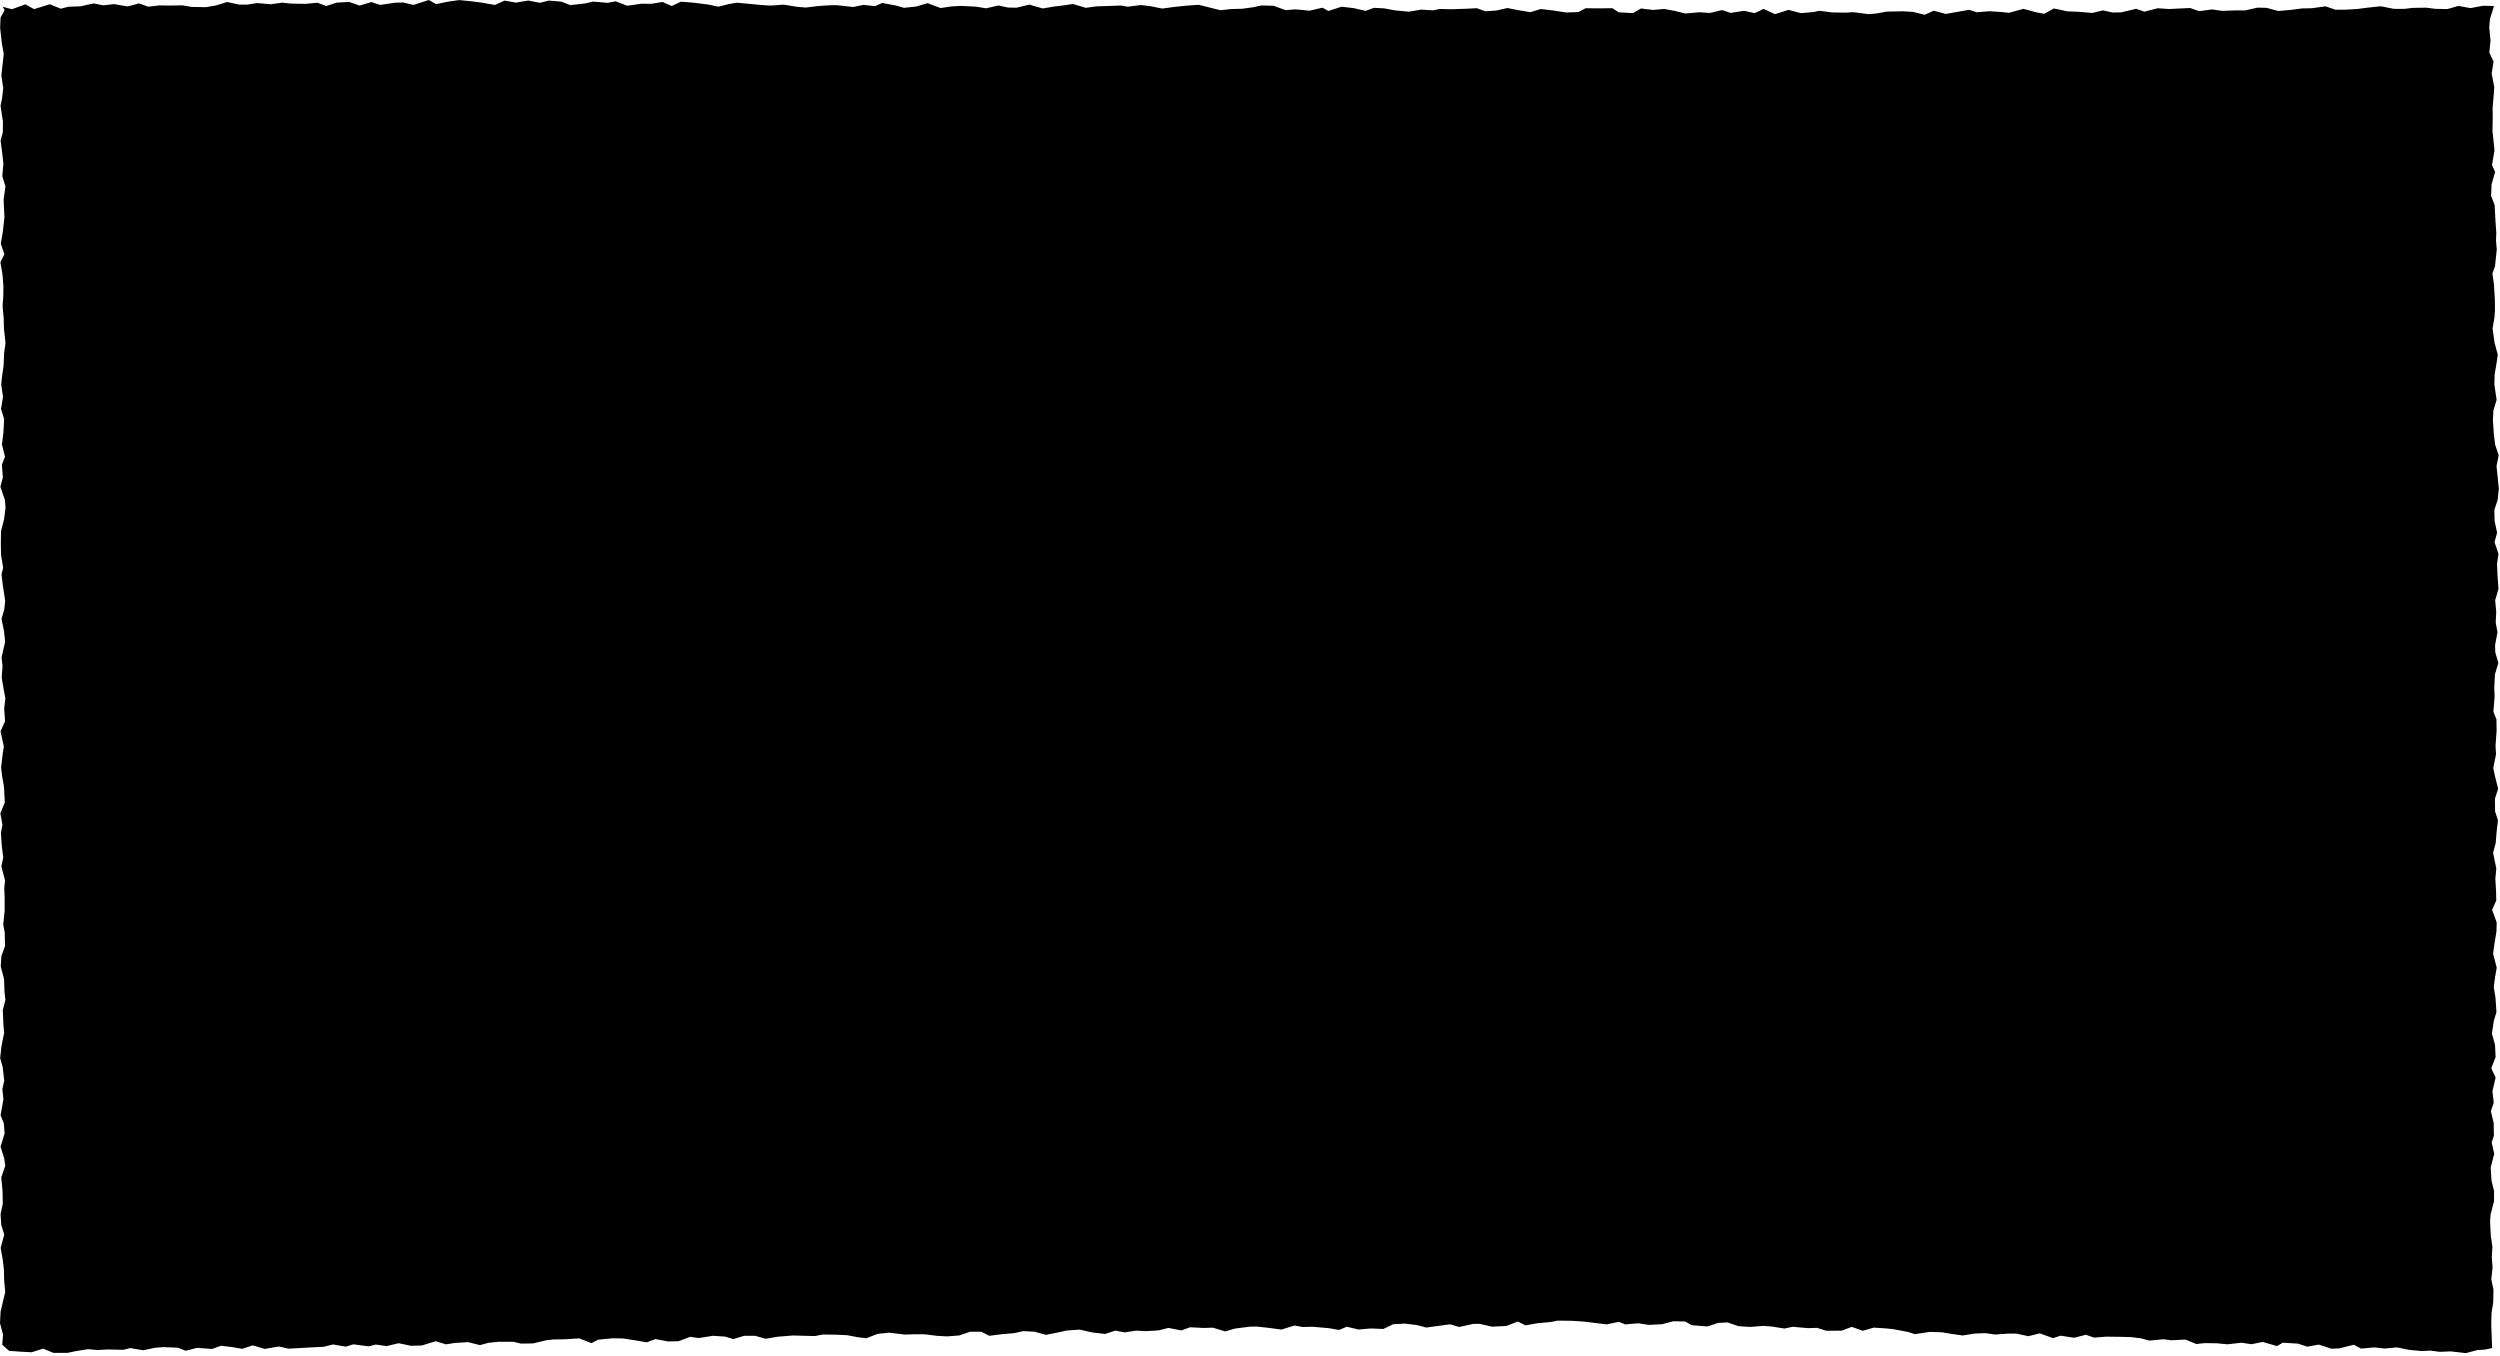 <?xml version="1.0" encoding="UTF-8"?>
<svg width="448px" height="243px" viewBox="0 0 448 243" version="1.1" xmlns="http://www.w3.org/2000/svg" xmlns:xlink="http://www.w3.org/1999/xlink">
    <!-- Generator: Sketch 49.3 (51167) - http://www.bohemiancoding.com/sketch -->
    <title>Shape</title>
    <desc>Created with Sketch.</desc>
    <defs></defs>
    <g id="Screens" stroke="none" stroke-width="1" fill="none" fill-rule="evenodd">
        <polygon id="Shape" fill="#000000" points="0.493 1.212 2.135 1.653 4.543 0.782 6.11 1.634 8.931 0.764 10.896 1.561 12.236 1.212 14.424 1.129 16.785 0.615 18.522 0.954 20.442 0.738 22.867 1.149 24.925 0.609 26.541 1.199 28.575 0.968 30.311 0.996 32.713 0.962 34.357 1.241 36.916 1.284 38.678 0.984 40.697 0.359 42.851 0.822 44.275 0.831 46.107 0.547 48.515 0.762 50.586 0.475 52.131 0.642 54.729 0.694 56.891 0.489 58.468 1.074 60.329 0.47 62.558 0.347 64.451 0.998 66.542 0.363 68.09 0.881 70.816 0.483 72.274 0.452 74.09 0.882 76.847 0 78.161 0.741 80.322 0.29 82.282 0.012 84.422 0.228 86.215 0.453 88.678 0.888 90.423 0.104 92.434 0.467 94.67 0.098 96.751 0.506 98.337 0.106 100.57 0.289 102.197 0.916 104.933 0.612 106.267 0.283 108.911 0.513 110.316 0.235 112.394 1.03 114.917 0.672 116.703 0.679 118.717 0.356 120.382 1.078 122.011 0.304 124.219 0.476 126.957 0.819 128.718 1.196 130.63 0.724 132.071 0.488 134.55 0.717 136.289 0.887 138.012 1.001 140.491 0.836 142.868 1.224 144.399 1.352 146.781 1.065 148.844 0.936 149.99 0.935 152.904 1.25 154.714 0.882 156.822 1.098 158.086 0.531 160.523 0.988 161.999 1.404 164.243 1.157 166.203 0.566 168.552 1.439 170.531 1.147 172.241 1.058 174.919 1.195 176.725 1.489 178.913 0.977 180.619 1.35 182.149 1.381 184.446 0.83 186.873 1.517 188.919 1.169 190.279 1.009 192.261 0.715 194.573 1.401 196.488 1.14 198.776 1.068 200.913 0.995 202.075 1.203 204.432 0.905 206.296 1.133 208.258 1.534 210.415 1.243 212.754 1.004 214.785 0.86 216.329 1.238 218.707 1.835 220.547 1.626 222.65 1.563 224.602 1.296 226.044 0.981 228.223 1.035 230.398 1.824 232.088 1.678 234.688 1.913 236.979 1.376 238.048 1.966 240.396 1.21 242.511 1.446 244.745 1.946 246.202 1.403 248.116 1.504 250.014 1.867 252.473 2.094 254.688 1.719 256.777 1.856 258.033 1.608 260.052 1.661 262.94 1.559 264.634 1.468 266.181 2.02 268.15 1.882 270.142 1.437 272.057 1.819 274.252 2.184 276.07 1.613 278.318 1.874 280.693 2.239 282.864 2.163 284.13 1.479 286.927 1.499 288.929 1.466 290.092 2.208 292.64 2.349 294.057 1.519 296.222 1.783 298.218 1.604 300.033 1.934 302.019 2.419 304.496 2.197 306.403 2.323 308.612 1.801 310.117 2.313 312.526 1.936 314.438 2.352 316.021 1.589 318.08 2.539 320.495 1.77 322.724 2.36 324.927 2.16 326.056 1.929 328.293 2.231 330.736 2.265 332.125 2.183 334.874 2.54 336.438 2.391 338.014 2.09 340.856 2.02 342.784 2.124 344.924 2.647 346.521 1.914 348.676 2.496 350.169 2.233 352.854 1.761 354.227 2.194 356.536 2.014 358.601 2.148 359.999 2.296 362.602 1.585 364.883 2.203 366.304 2.473 368.061 1.517 370.485 2.03 372.364 2.105 374.937 2.323 376.839 1.859 378.644 2.251 380.136 2.205 382.808 1.577 384.267 2.094 386.648 1.48 388.718 1.616 390.511 1.525 392.48 1.437 394.078 2.003 396.37 1.692 398.206 1.946 400.494 1.867 402.338 1.86 404.563 1.366 406.176 1.407 408.25 1.97 410.504 1.775 412.565 1.51 414.256 1.479 416.734 1.134 418.51 1.741 420.471 1.728 422.51 1.602 424.394 1.359 426.667 1.125 428.953 1.581 430.836 1.593 432.295 1.416 434.739 1.371 436.441 1.586 438.567 1.627 440.544 1.062 442.712 1.452 444.976 1.028 446.927 1.075 446.19 3.413 446.075 4.972 446.3 7.263 446.088 9.431 446.847 11.033 446.506 13.188 446.974 15.608 446.86 17.235 446.676 19.272 446.697 20.886 446.654 23.418 446.796 24.804 447.009 26.946 446.57 29.593 447.128 30.807 446.495 33.01 446.403 35.08 447.043 36.79 447.189 39.667 447.339 41.66 447.286 43.082 447.419 44.735 447.109 47.684 446.64 49.014 446.902 50.864 447.079 53.586 447.097 55.564 447.007 56.887 446.667 58.883 447.039 61.464 447.603 63.574 447.398 64.968 447.03 67.16 446.995 68.93 447.394 71.651 446.822 73.541 446.731 75.258 446.879 77.58 447.125 79.683 447.762 81.59 447.375 83.53 447.548 85.168 447.79 87.585 447.583 89.576 446.988 91.377 447.028 93.345 447.481 95.459 447.017 97.158 447.729 99.249 447.466 101.053 447.549 103.086 447.73 105.515 447.135 107.563 447.322 109.659 447.233 111.588 447.553 113.281 447.114 115.617 447.155 116.902 447.705 118.805 447.093 120.841 446.97 123.293 447.039 124.754 446.817 127.556 447.363 128.905 447.394 130.942 447.195 133.668 447.289 135.144 446.794 137.628 447.023 138.776 447.666 141.344 447.089 143.143 447.12 145.427 447.633 146.997 447.405 148.976 447.22 151.119 446.76 152.834 447.337 155.617 447.165 157.489 447.292 159.665 447.33 161.357 446.578 163.044 447.406 165.294 447.368 166.901 447.041 168.879 446.758 170.9 447.415 173.41 447.108 175.133 446.886 176.875 447.187 178.77 447.364 181.365 446.89 182.948 446.549 185.217 447.11 187.258 447.214 189.431 446.437 191.435 447.212 193.113 446.643 195.57 446.879 197.584 446.367 199.11 446.867 201.278 446.91 203.5 446.509 204.716 446.965 206.77 446.333 209.212 446.468 211.508 446.94 213.466 446.925 215.262 446.315 217.625 446.223 218.876 446.346 221.413 446.64 223.409 446.529 225.321 446.67 227.143 446.439 229.244 446.828 231.11 446.782 233.447 446.475 235.328 446.434 237.425 446.508 239.528 446.589 241.577 445.289 241.851 443.97 241.921 441.888 242.476 439.147 242.168 437.218 242.248 435.479 242.025 434.014 242.112 431.76 241.903 429.531 241.452 427.31 241.656 425.476 241.453 423.095 241.669 421.821 240.977 419.136 241.641 417.795 241.688 415.512 240.951 413.442 241.325 411.799 240.776 409.068 240.614 408.031 241.217 405.461 240.471 403.481 240.887 401.672 240.613 399.162 240.899 397.176 240.713 395.067 240.685 393.584 240.847 391.636 240.049 389.127 240.177 387.69 239.994 385.154 240.236 383.705 239.837 381.843 239.603 379.993 239.561 377.407 239.531 375.242 239.701 373.796 239.192 371.666 239.729 369.263 239.355 367.898 239.79 365.517 238.938 363.485 239.444 361.286 238.978 359.819 238.989 357.461 239.149 355.82 238.903 353.852 238.977 351.694 239.318 349.581 239.013 348.003 238.747 345.821 238.672 343.151 239.078 341.917 238.687 339.194 238.171 337.843 238.043 335.775 237.91 333.806 238.472 331.838 237.779 330.032 238.455 327.258 238.469 325.638 237.951 324.001 238.002 321.255 237.76 319.779 238.071 317.464 237.71 315.962 237.604 313.602 237.784 311.539 237.65 309.563 236.974 307.863 237.072 305.981 237.706 303.182 237.479 301.963 236.808 299.864 236.769 297.84 237.299 295.475 237.423 293.577 237.135 291.24 237.331 290.087 236.87 287.923 237.331 285.262 237 283.736 236.819 281.66 236.687 279.123 236.657 277.916 236.903 275.497 237.126 273.38 237.507 271.986 236.817 269.932 237.618 267.387 237.737 265.128 237.23 264 237.244 261.487 237.793 259.841 237.315 257.703 237.609 255.582 237.896 253.918 237.452 251.747 237.188 249.682 237.293 247.898 238.152 245.625 238.061 243.437 238.251 241.348 237.747 239.982 238.325 238.043 238 235.171 237.754 233.402 237.798 231.986 237.528 229.622 238.258 227.35 237.952 225.255 237.721 224.11 237.722 221.277 238.084 219.575 238.597 217.351 237.919 215.75 237.969 213.277 237.849 211.667 238.413 209.399 237.96 207.558 238.415 205.253 238.537 203.567 238.453 201.531 238.762 199.881 238.446 198.019 239.043 195.745 238.776 193.46 238.265 191.138 238.436 189.927 238.709 187.428 239.207 185.424 238.643 183.352 238.539 181.759 238.898 179.273 239.116 177.289 239.377 175.867 238.652 173.855 238.642 171.886 239.314 169.708 239.48 167.902 239.383 165.743 239.108 163.956 239.1 162.127 239.153 159.339 238.81 157.217 239.039 155.26 239.815 153.648 239.62 151.821 239.271 149.981 239.18 147.475 239.143 146.019 239.42 144.116 239.374 142.119 239.316 139.393 239.538 137.171 239.905 135.33 239.376 133.318 239.379 131.442 239.969 129.922 239.518 127.76 239.374 125.218 239.781 123.696 239.564 121.576 240.347 119.686 240.388 117.477 239.96 115.875 240.549 114.136 240.235 111.597 239.849 109.765 239.821 107.152 240.077 106.005 240.694 103.789 239.836 101.318 239.997 99.24 240.031 97.982 240.157 95.555 240.739 93.351 240.775 92.044 240.453 89.385 240.444 87.51 240.637 85.998 241.043 83.875 240.509 81.488 240.66 79.92 240.907 78.071 240.345 75.606 241.109 73.64 241.168 71.433 240.704 69.27 241.22 67.338 240.944 66.083 241.262 63.3 240.905 61.994 241.318 59.686 240.925 57.965 241.351 56.039 241.435 53.996 241.559 51.713 241.678 49.972 241.293 47.461 241.725 45.29 241.094 43.394 241.711 41.623 241.397 39.591 241.165 37.994 241.737 35.316 241.534 33.284 242.055 31.885 241.514 29.305 241.402 27.74 241.531 25.681 241.966 23.327 241.575 22.122 241.885 19.336 241.823 17.421 241.925 15.778 241.768 13.551 242.129 12.116 242.432 9.546 242.429 7.736 241.675 5.659 242.323 3.633 242.216 1.638 242.073 0.401 240.981 0.542 239.164 0 237.094 0.107 235.039 0.573 233.043 0.938 231.539 0.746 229.478 0.703 227.524 0.48 225.672 0.12 223.63 0.759 221.256 0.216 219.473 0.105 217.557 0.495 215.763 0.455 213.426 0.226 210.998 0.946 208.905 0.748 207.547 0.095 205.507 0.825 203.1 0.695 201.312 0.1 199.845 0.616 197.015 0.422 195.176 0.758 193.668 0.484 191.236 0.025 189.617 0.253 187.566 0.748 185.04 0.613 183.654 0.501 180.976 0.97 179.183 0.803 177.709 0.732 175.456 0.133 173.208 0.244 171.344 0.899 169.516 0.849 167.152 0.583 165.658 0.83 163.235 0.833 160.93 0.765 159.14 0.904 157.766 0.242 155.245 0.583 153.684 0.307 151.43 0.164 149.209 0.439 147.811 0.063 145.748 0.857 143.811 0.713 140.967 0.388 139.125 0.196 137.525 0.504 134.947 0.688 133.791 0.098 131.046 0.902 129.257 0.752 126.958 0.967 125.13 0.655 123.53 0.302 121.426 0.457 119.331 0.279 117.828 0.918 115.007 0.723 113.137 0.275 110.923 0.779 109.125 0.928 107.634 0.535 105.099 0.271 102.92 0.565 101.733 0.189 99.443 0.15 97.543 0.184 95.161 0.725 93.095 0.99 91.033 0.889 89.635 0.067 87.223 0.51 85.531 0.342 83.272 0.895 81.844 0.35 79.67 0.61 77.558 0.739 75.076 0.18 73.276 0.542 71.109 0.222 68.96 0.325 67.746 0.649 65.499 0.746 63.205 0.988 61.467 0.708 58.925 0.664 56.955 0.462 54.899 0.584 53.187 0.609 51.256 0.442 49.157 0.071 46.972 0.784 45.566 0.136 43.674 0.479 41.73 0.798 38.929 0.714 37.251 0.646 35.746 0.977 33.436 0.413 31.556 0.608 29.324 0.386 27.332 0.104 25.192 0.504 23.738 0.532 21.823 0.094 18.938 0.379 17.584 0.58 15.784 0.245 13.535 0.513 11.086 0.671 9.631 0.338 7.827 0.024 5.005 0.097 3.138 0.832 1.832"></polygon>
    </g>
</svg>